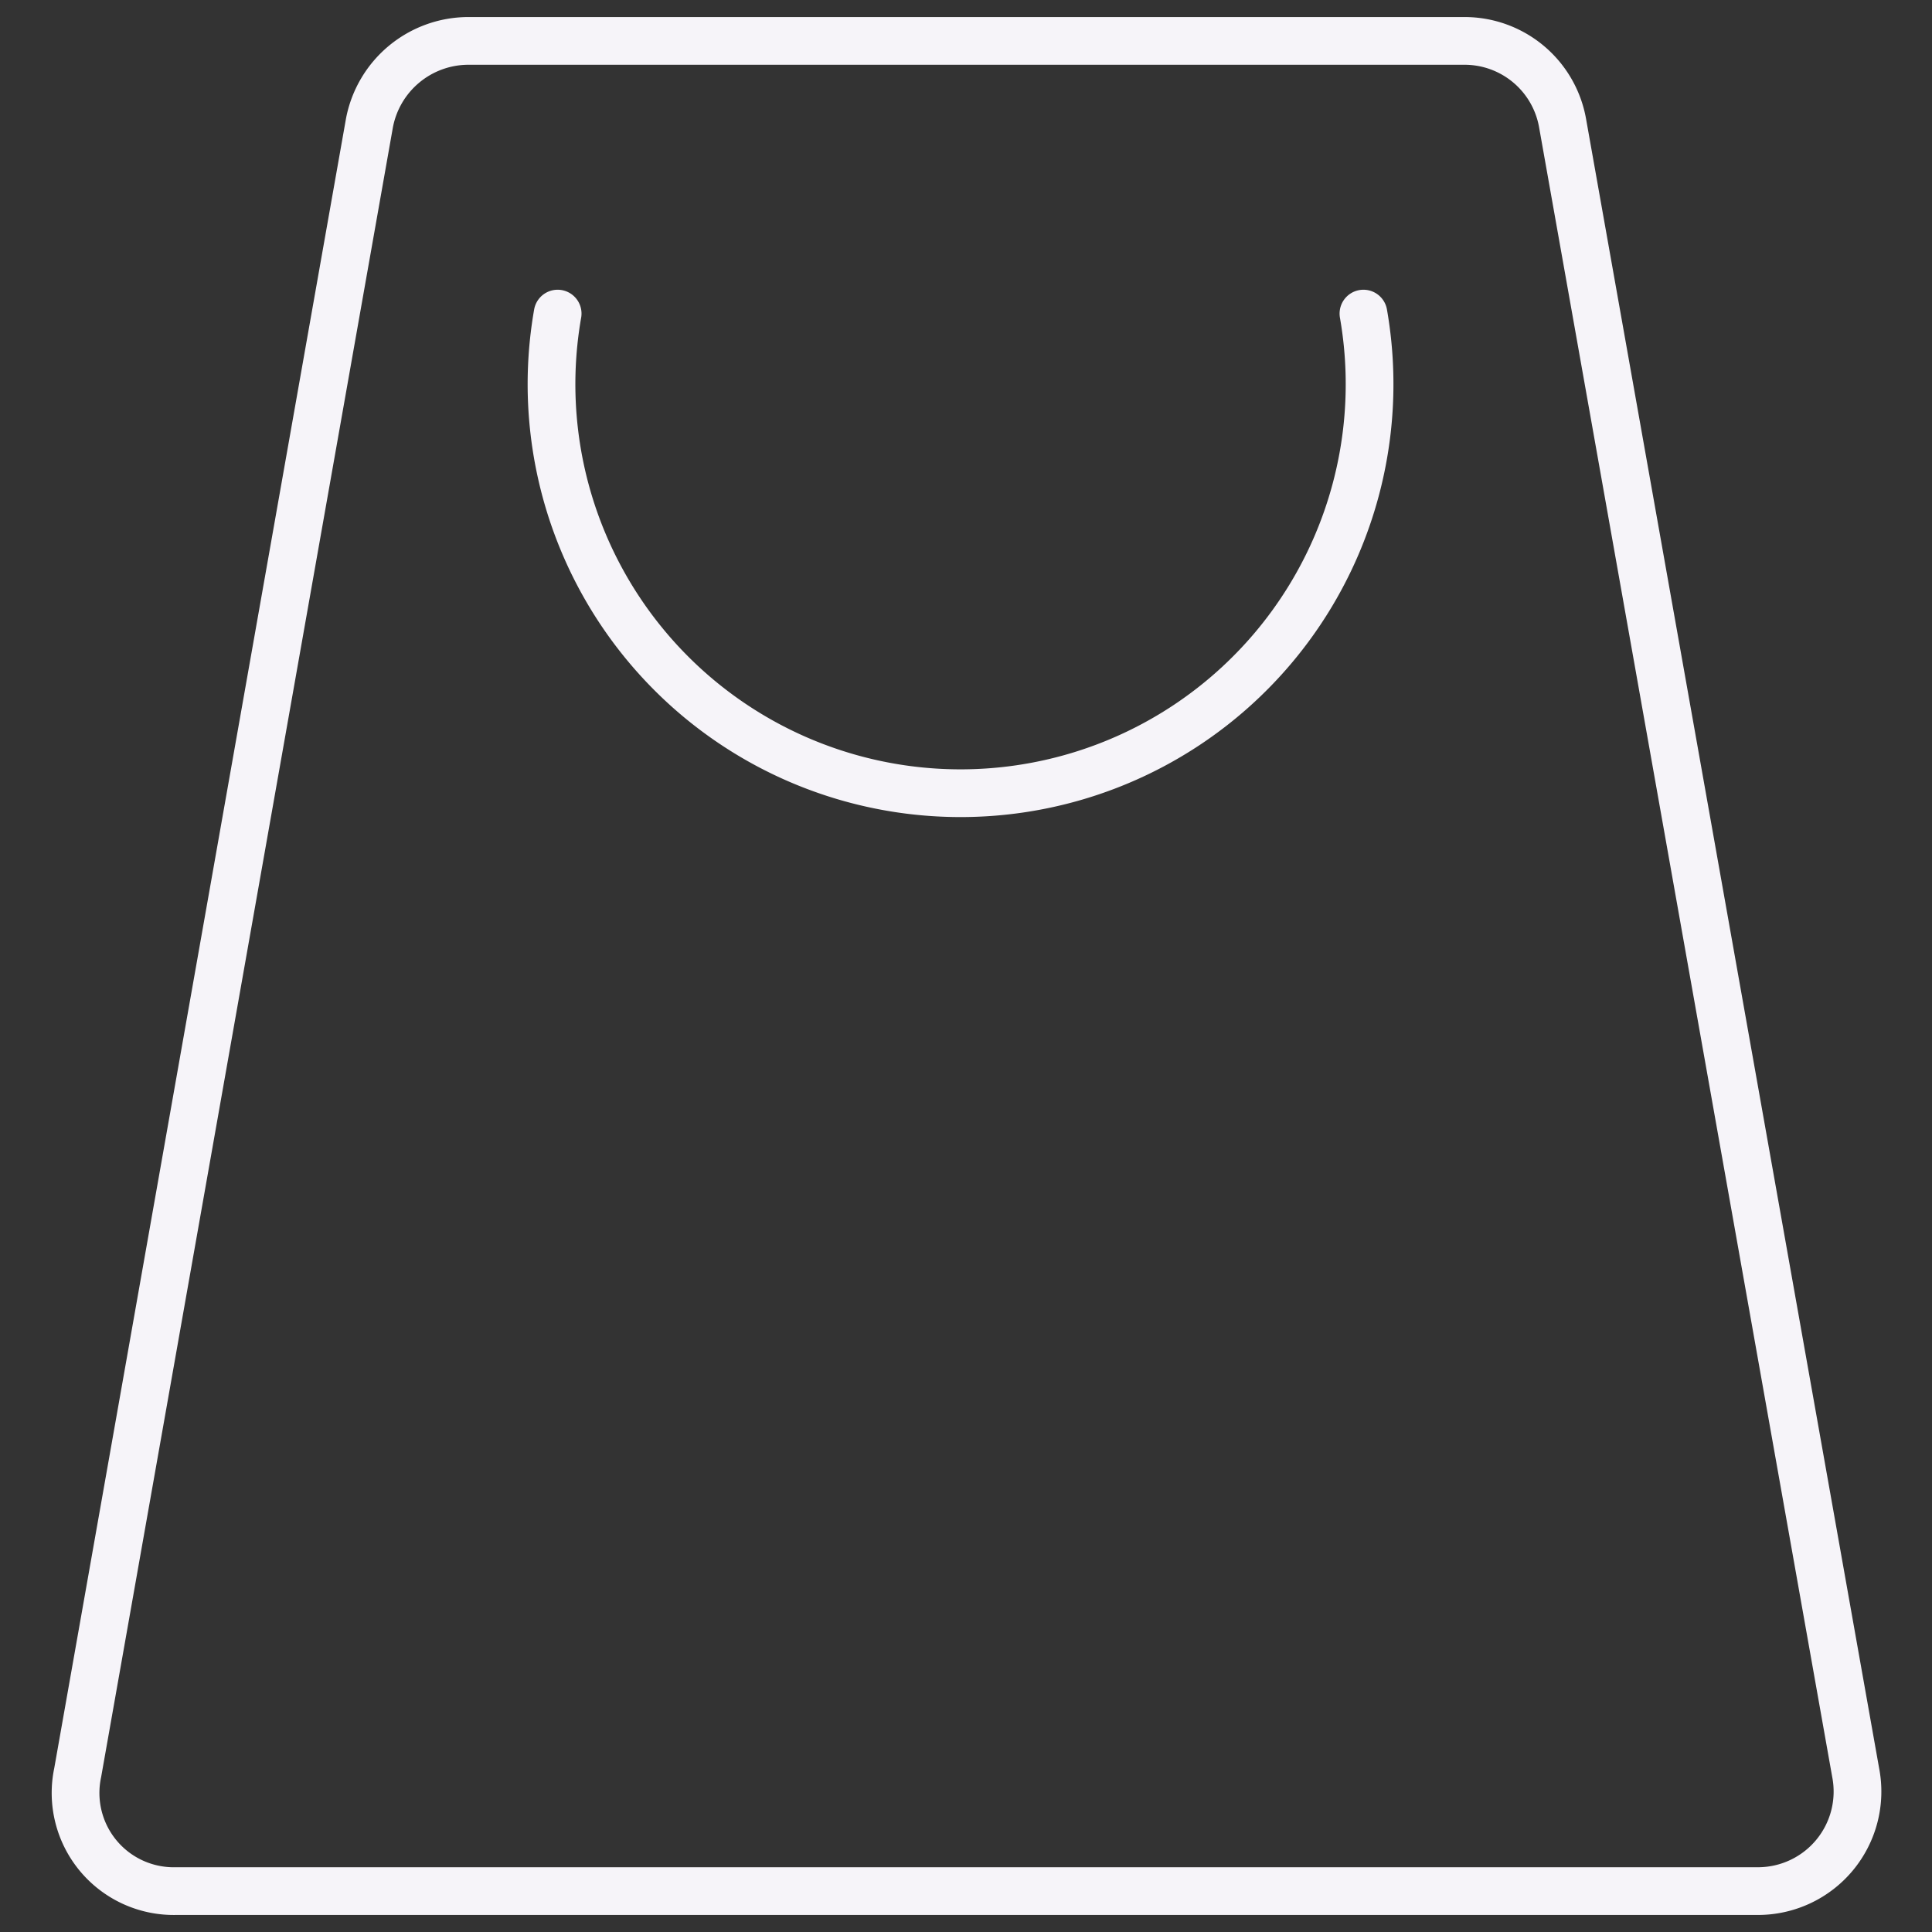 <svg id="Layer_1" data-name="Layer 1" xmlns="http://www.w3.org/2000/svg" viewBox="0 0 14.17 14.17"><rect x="0" y="0" width="14.17" height="14.17" fill="#333333" stroke="none"/><defs><style>.cls-1{fill:none;stroke:#f6f4f9;stroke-linecap:round;stroke-linejoin:round;stroke-width:0.35px;}</style></defs><path class="cls-1" d="M12.89,13.87H1.29A.72.72,0,0,1,.57,13L2.71.9A.74.74,0,0,1,3.43.3h7.31a.73.73,0,0,1,.72.6L13.61,13A.73.73,0,0,1,12.89,13.87Z"/><path class="cls-1" d="M10,2.3a3,3,0,1,1-5.91,0"/></svg>